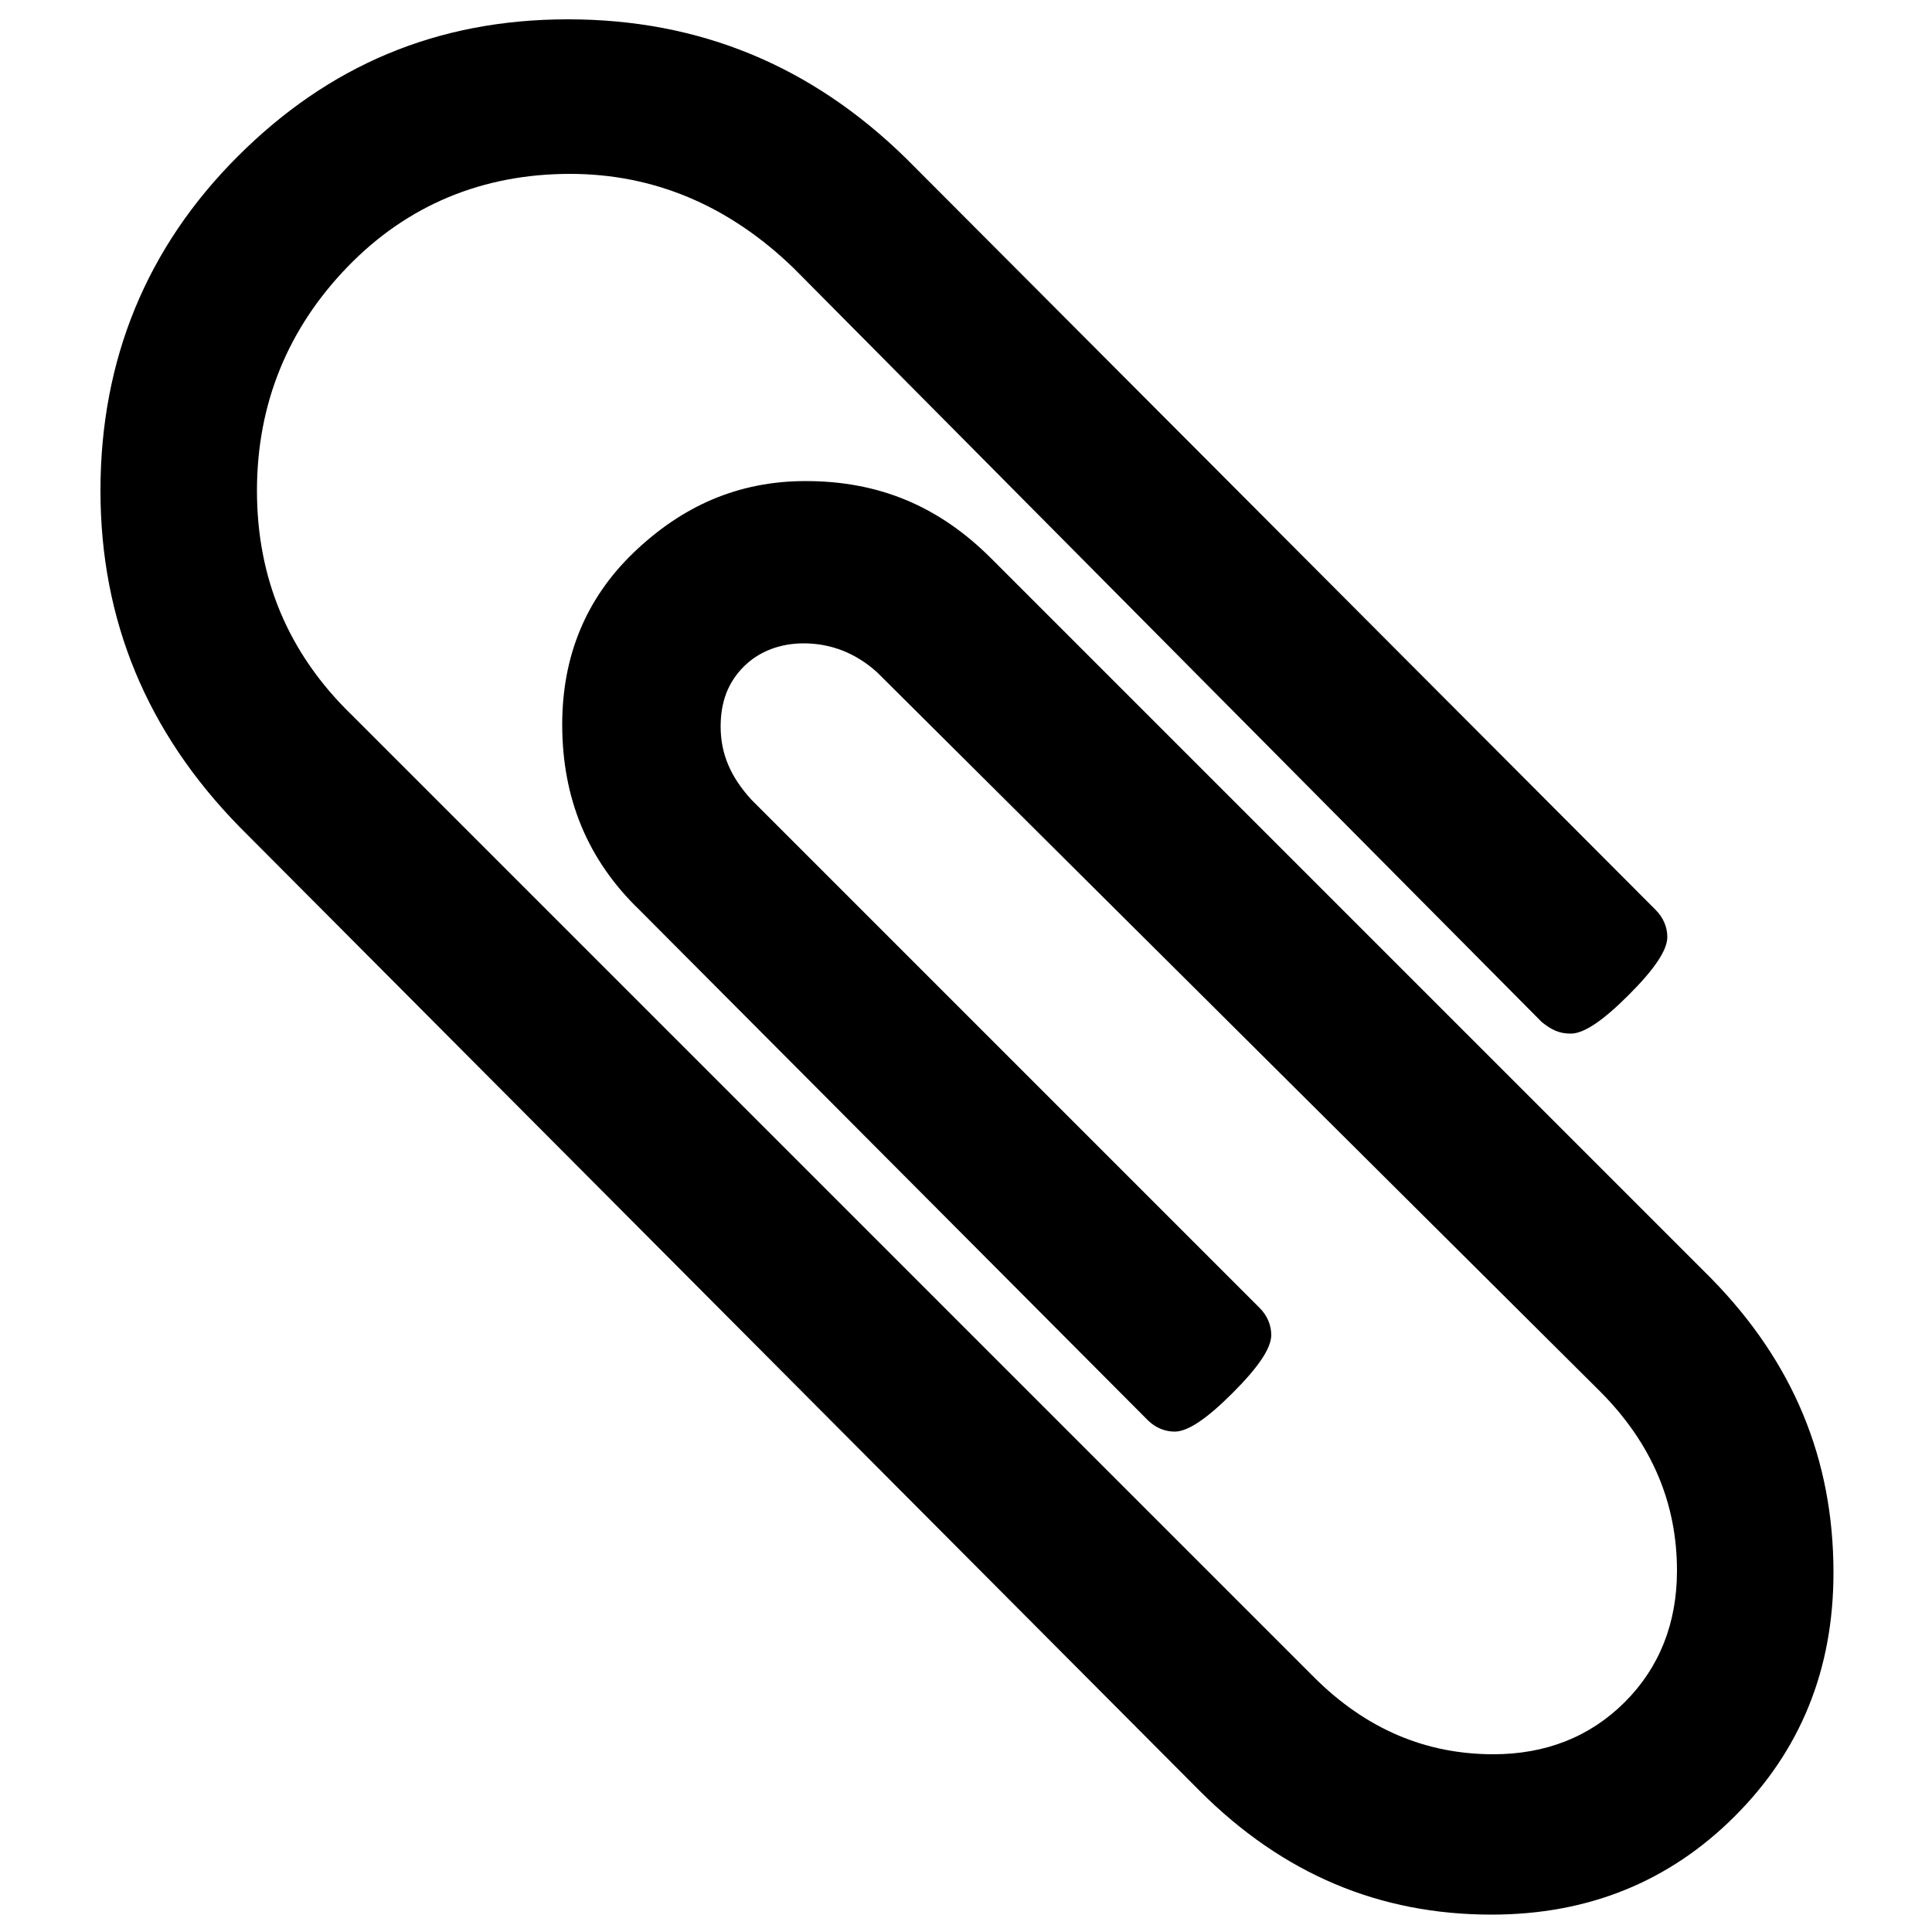 <?xml version="1.0" encoding="utf-8"?>
<!-- Generator: Adobe Illustrator 21.1.0, SVG Export Plug-In . SVG Version: 6.00 Build 0)  -->
<svg version="1.1" id="Ebene_1" xmlns="http://www.w3.org/2000/svg" xmlns:xlink="http://www.w3.org/1999/xlink" x="0px" y="0px"
	 viewBox="0 0 100 100" enable-background="new 0 0 100 100" xml:space="preserve">
<path d="M94.9,81.4c0,5-1.7,9.2-5.1,12.6c-3.4,3.4-7.6,5.1-12.6,5.1c-5.8,0-10.8-2.1-15.1-6.4L12.4,42.8c-4.8-4.9-7.2-10.7-7.2-17.4
	c0-6.8,2.4-12.6,7.1-17.3S22.6,1,29.4,1C36.2,1,42,3.4,46.9,8.2l38.8,38.9c0.4,0.4,0.6,0.9,0.6,1.4c0,0.7-0.7,1.7-2,3
	c-1.3,1.3-2.3,2-3,2c-0.6,0-1-0.2-1.5-0.6L41.1,13.9C37.7,10.6,33.8,9,29.5,9c-4.5,0-8.4,1.6-11.5,4.8s-4.7,7.1-4.7,11.6
	c0,4.5,1.6,8.4,4.9,11.6L68,86.8c2.7,2.7,5.8,4,9.3,4c2.7,0,5-0.9,6.8-2.7s2.7-4.1,2.7-6.8c0-3.5-1.3-6.6-4-9.3L45.4,34.8
	c-1.1-1-2.4-1.5-3.8-1.5c-1.2,0-2.3,0.4-3.1,1.2s-1.2,1.8-1.2,3.1c0,1.4,0.5,2.6,1.6,3.8l26.3,26.3c0.4,0.4,0.6,0.9,0.6,1.4
	c0,0.7-0.7,1.7-2,3c-1.3,1.3-2.3,2-3,2c-0.5,0-1-0.2-1.4-0.6L33.1,47.1c-2.7-2.6-4-5.8-4-9.6c0-3.5,1.2-6.5,3.7-8.9s5.4-3.7,8.9-3.7
	c3.8,0,6.9,1.3,9.6,4l37.3,37.3C92.8,70.5,94.9,75.5,94.9,81.4z"/>
</svg>
